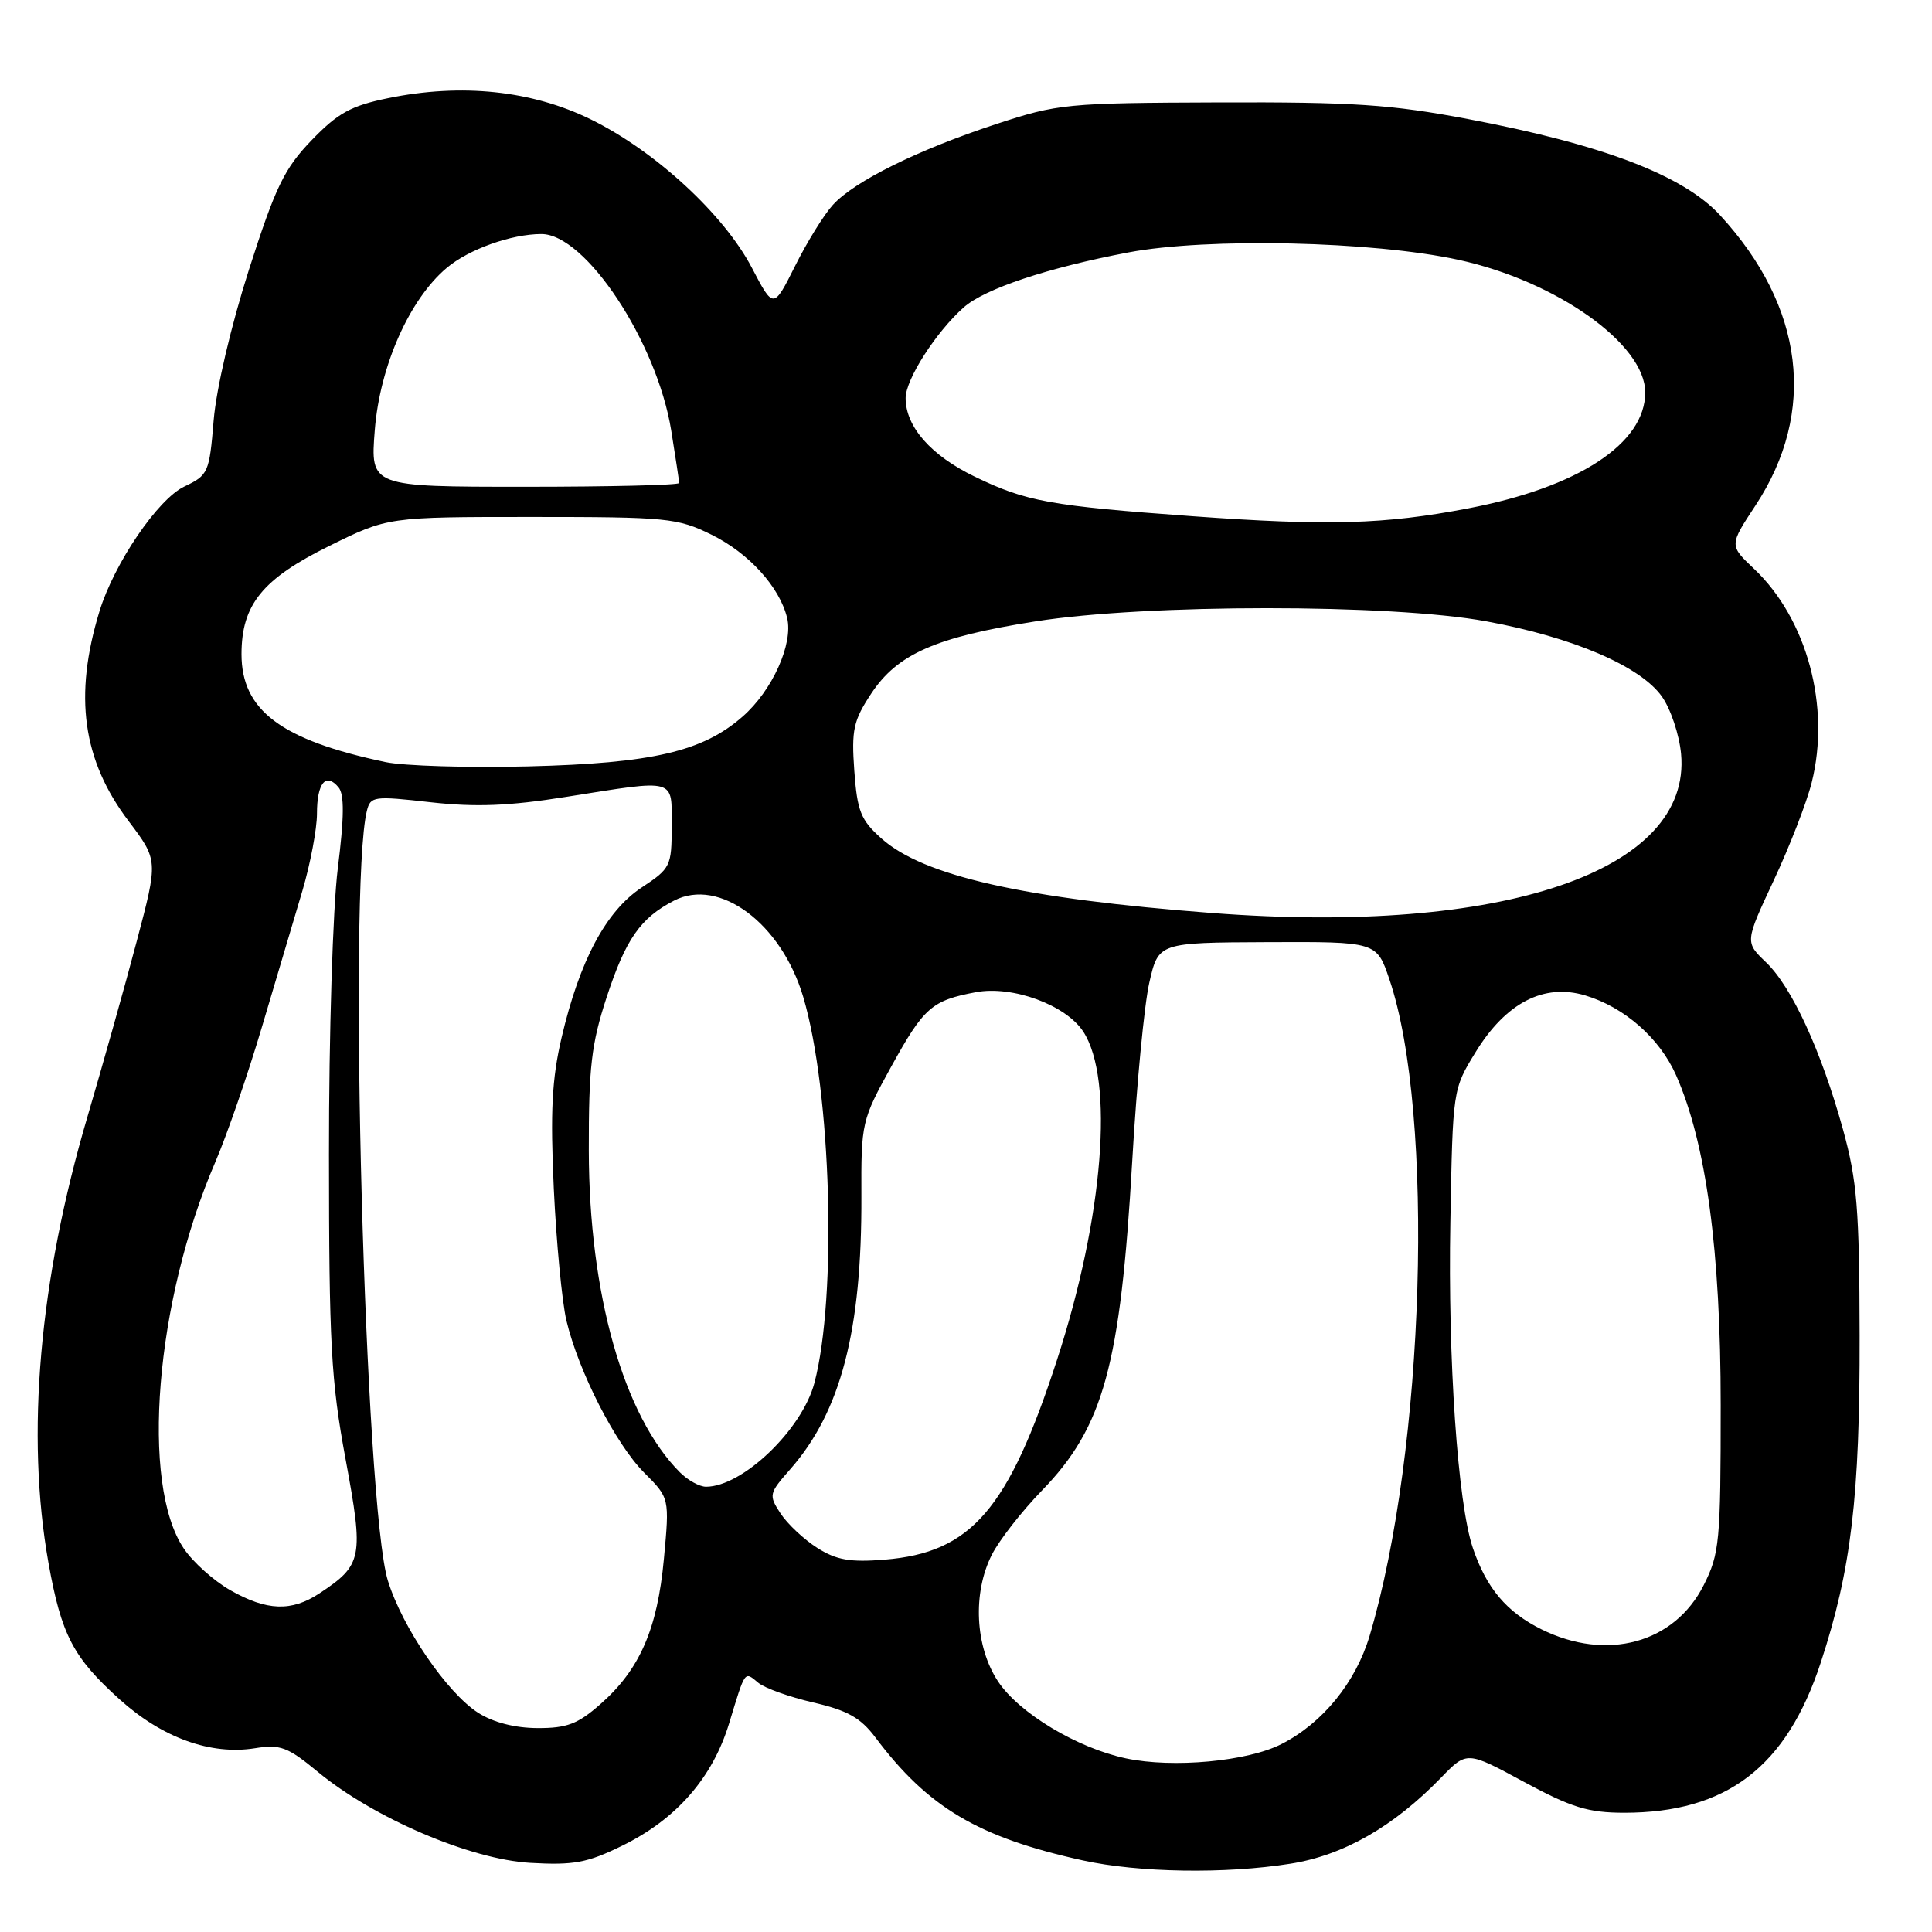 <?xml version="1.0" encoding="UTF-8" standalone="no"?>
<!DOCTYPE svg PUBLIC "-//W3C//DTD SVG 1.1//EN" "http://www.w3.org/Graphics/SVG/1.1/DTD/svg11.dtd" >
<svg xmlns="http://www.w3.org/2000/svg" xmlns:xlink="http://www.w3.org/1999/xlink" version="1.1" viewBox="0 0 256 256">
 <g >
 <path fill="currentColor"
d=" M 171.00 246.95 C 178.02 245.84 184.65 242.05 190.95 235.55 C 194.37 232.02 194.37 232.02 201.93 236.11 C 208.25 239.52 210.44 240.19 215.19 240.20 C 228.79 240.20 236.72 234.15 241.27 220.27 C 245.30 207.99 246.45 198.31 246.41 177.00 C 246.38 160.16 246.07 156.43 244.21 149.67 C 241.32 139.23 237.44 130.79 234.01 127.51 C 231.21 124.83 231.21 124.83 235.03 116.66 C 237.13 112.17 239.40 106.34 240.06 103.69 C 242.58 93.65 239.45 82.03 232.43 75.38 C 229.13 72.26 229.13 72.26 232.61 66.98 C 240.78 54.57 239.08 40.64 227.92 28.52 C 223.03 23.22 212.36 19.15 194.50 15.77 C 184.30 13.84 179.35 13.51 161.50 13.57 C 141.30 13.64 140.18 13.75 132.00 16.44 C 121.62 19.85 113.22 24.01 110.36 27.15 C 109.18 28.44 106.93 32.08 105.36 35.23 C 102.49 40.96 102.49 40.96 99.62 35.47 C 95.91 28.39 86.84 20.03 78.31 15.83 C 70.48 11.98 61.17 11.00 51.40 13.01 C 46.52 14.01 44.77 14.97 41.29 18.58 C 37.67 22.34 36.52 24.72 32.99 35.72 C 30.61 43.17 28.66 51.50 28.31 55.70 C 27.74 62.64 27.60 62.96 24.42 64.47 C 20.92 66.13 15.12 74.66 13.18 81.00 C 9.75 92.22 10.93 100.73 17.04 108.80 C 20.96 113.99 20.96 113.99 18.11 124.75 C 16.55 130.66 13.60 141.12 11.58 148.00 C 5.19 169.65 3.40 190.15 6.42 207.08 C 8.13 216.65 9.69 219.64 15.91 225.23 C 21.53 230.28 27.94 232.59 33.79 231.65 C 37.14 231.11 38.12 231.48 42.10 234.77 C 49.51 240.90 62.31 246.38 70.26 246.84 C 76.02 247.17 77.82 246.84 82.42 244.58 C 89.62 241.06 94.42 235.57 96.62 228.33 C 98.79 221.20 98.62 221.44 100.49 222.99 C 101.34 223.69 104.61 224.86 107.76 225.59 C 112.28 226.63 114.03 227.61 115.98 230.20 C 122.97 239.52 129.62 243.46 143.50 246.52 C 150.88 248.14 162.35 248.33 171.00 246.95 Z  M 149.22 233.00 C 142.73 231.63 135.02 226.99 132.24 222.79 C 129.20 218.19 128.85 211.07 131.43 206.00 C 132.41 204.07 135.39 200.25 138.06 197.50 C 146.23 189.08 148.46 180.94 150.02 153.94 C 150.60 143.80 151.62 133.12 152.29 130.20 C 153.50 124.90 153.50 124.90 167.95 124.84 C 182.41 124.78 182.41 124.78 184.10 129.76 C 190.15 147.58 188.81 192.18 181.48 216.76 C 179.64 222.93 175.26 228.32 169.80 231.10 C 165.30 233.40 155.42 234.31 149.22 233.00 Z  M 63.35 226.95 C 59.22 224.30 53.30 215.63 51.39 209.43 C 48.36 199.58 46.12 117.56 48.61 107.45 C 49.09 105.51 49.51 105.45 57.04 106.30 C 63.03 106.97 67.43 106.80 75.02 105.59 C 89.79 103.25 89.00 103.04 89.00 109.49 C 89.00 114.78 88.86 115.07 85.01 117.61 C 80.30 120.73 76.80 127.28 74.41 137.50 C 73.13 142.99 72.91 147.30 73.38 157.50 C 73.72 164.65 74.47 172.51 75.05 174.97 C 76.65 181.71 81.57 191.34 85.35 195.13 C 88.72 198.50 88.72 198.50 87.97 206.56 C 87.11 215.88 84.76 221.25 79.52 225.84 C 76.57 228.44 75.09 229.00 71.22 228.98 C 68.22 228.97 65.35 228.23 63.35 226.95 Z  M 204.24 215.89 C 199.64 213.61 196.96 210.44 195.16 205.12 C 193.16 199.23 191.84 180.11 192.18 161.92 C 192.50 144.36 192.50 144.33 195.52 139.42 C 199.53 132.87 204.58 130.26 210.05 131.90 C 215.24 133.45 219.92 137.57 222.09 142.47 C 226.08 151.51 228.00 165.71 228.00 186.20 C 228.00 204.31 227.85 205.87 225.75 210.04 C 221.86 217.75 212.91 220.18 204.24 215.89 Z  M 30.53 210.72 C 28.35 209.48 25.56 206.99 24.35 205.18 C 18.60 196.66 20.57 172.44 28.52 154.00 C 30.06 150.43 32.86 142.32 34.73 136.00 C 36.61 129.68 39.02 121.58 40.08 118.00 C 41.13 114.43 42.00 109.84 42.00 107.81 C 42.00 103.75 43.18 102.31 44.86 104.33 C 45.64 105.27 45.61 108.28 44.76 115.07 C 44.10 120.35 43.58 137.03 43.59 153.00 C 43.60 178.05 43.86 182.93 45.79 193.34 C 48.22 206.45 48.04 207.35 42.31 211.14 C 38.61 213.57 35.37 213.46 30.53 210.72 Z  M 108.30 205.11 C 106.55 204.00 104.36 201.95 103.44 200.56 C 101.83 198.10 101.88 197.90 104.73 194.66 C 111.42 187.04 114.21 176.32 114.14 158.53 C 114.10 148.74 114.17 148.44 118.12 141.28 C 122.43 133.47 123.47 132.57 129.31 131.47 C 134.15 130.56 141.21 133.15 143.53 136.68 C 147.67 143.01 146.22 161.25 140.07 180.16 C 133.61 200.03 128.70 205.73 117.22 206.66 C 112.66 207.03 110.85 206.72 108.30 205.11 Z  M 90.10 195.10 C 82.63 187.63 78.05 171.46 78.02 152.46 C 78.00 141.41 78.36 138.33 80.37 132.18 C 82.91 124.43 84.85 121.65 89.31 119.34 C 95.32 116.23 103.54 122.36 106.43 132.09 C 110.15 144.61 110.94 171.82 107.91 183.26 C 106.27 189.45 98.38 197.00 93.55 197.00 C 92.70 197.00 91.15 196.15 90.10 195.10 Z  M 160.62 120.98 C 135.63 119.08 122.36 116.08 116.78 111.09 C 114.06 108.66 113.59 107.50 113.20 102.13 C 112.81 96.70 113.08 95.48 115.45 91.89 C 118.92 86.65 123.99 84.42 137.18 82.34 C 151.90 80.01 184.30 80.00 196.95 82.33 C 208.42 84.44 217.33 88.26 220.20 92.28 C 221.37 93.92 222.51 97.34 222.75 99.88 C 224.19 115.42 199.15 123.93 160.62 120.98 Z  M 51.08 100.98 C 37.25 98.06 32.00 94.13 32.00 86.67 C 32.01 80.12 34.76 76.72 43.63 72.34 C 51.40 68.50 51.40 68.50 70.45 68.50 C 88.43 68.50 89.77 68.63 94.28 70.85 C 99.23 73.29 103.30 77.77 104.30 81.88 C 105.13 85.30 102.34 91.50 98.41 94.94 C 93.12 99.59 86.44 101.14 70.00 101.55 C 62.02 101.75 53.51 101.49 51.08 100.98 Z  M 158.00 68.40 C 139.15 67.03 135.98 66.46 129.18 63.17 C 123.36 60.36 120.00 56.55 120.00 52.75 C 120.00 50.27 124.03 43.98 127.71 40.72 C 130.49 38.26 138.86 35.47 149.50 33.45 C 160.01 31.46 181.88 31.95 193.27 34.43 C 206.25 37.26 218.00 45.60 218.00 52.00 C 218.00 58.77 209.15 64.57 194.50 67.37 C 183.42 69.49 175.97 69.70 158.00 68.40 Z  M 49.66 57.00 C 50.33 48.50 54.26 39.64 59.20 35.49 C 62.12 33.03 67.74 31.02 71.72 31.01 C 77.57 30.99 87.03 45.28 88.94 57.04 C 89.51 60.59 89.99 63.73 89.99 64.00 C 90.00 64.28 80.79 64.50 69.53 64.50 C 49.07 64.50 49.07 64.50 49.66 57.00 Z "/>
</g>
</svg>